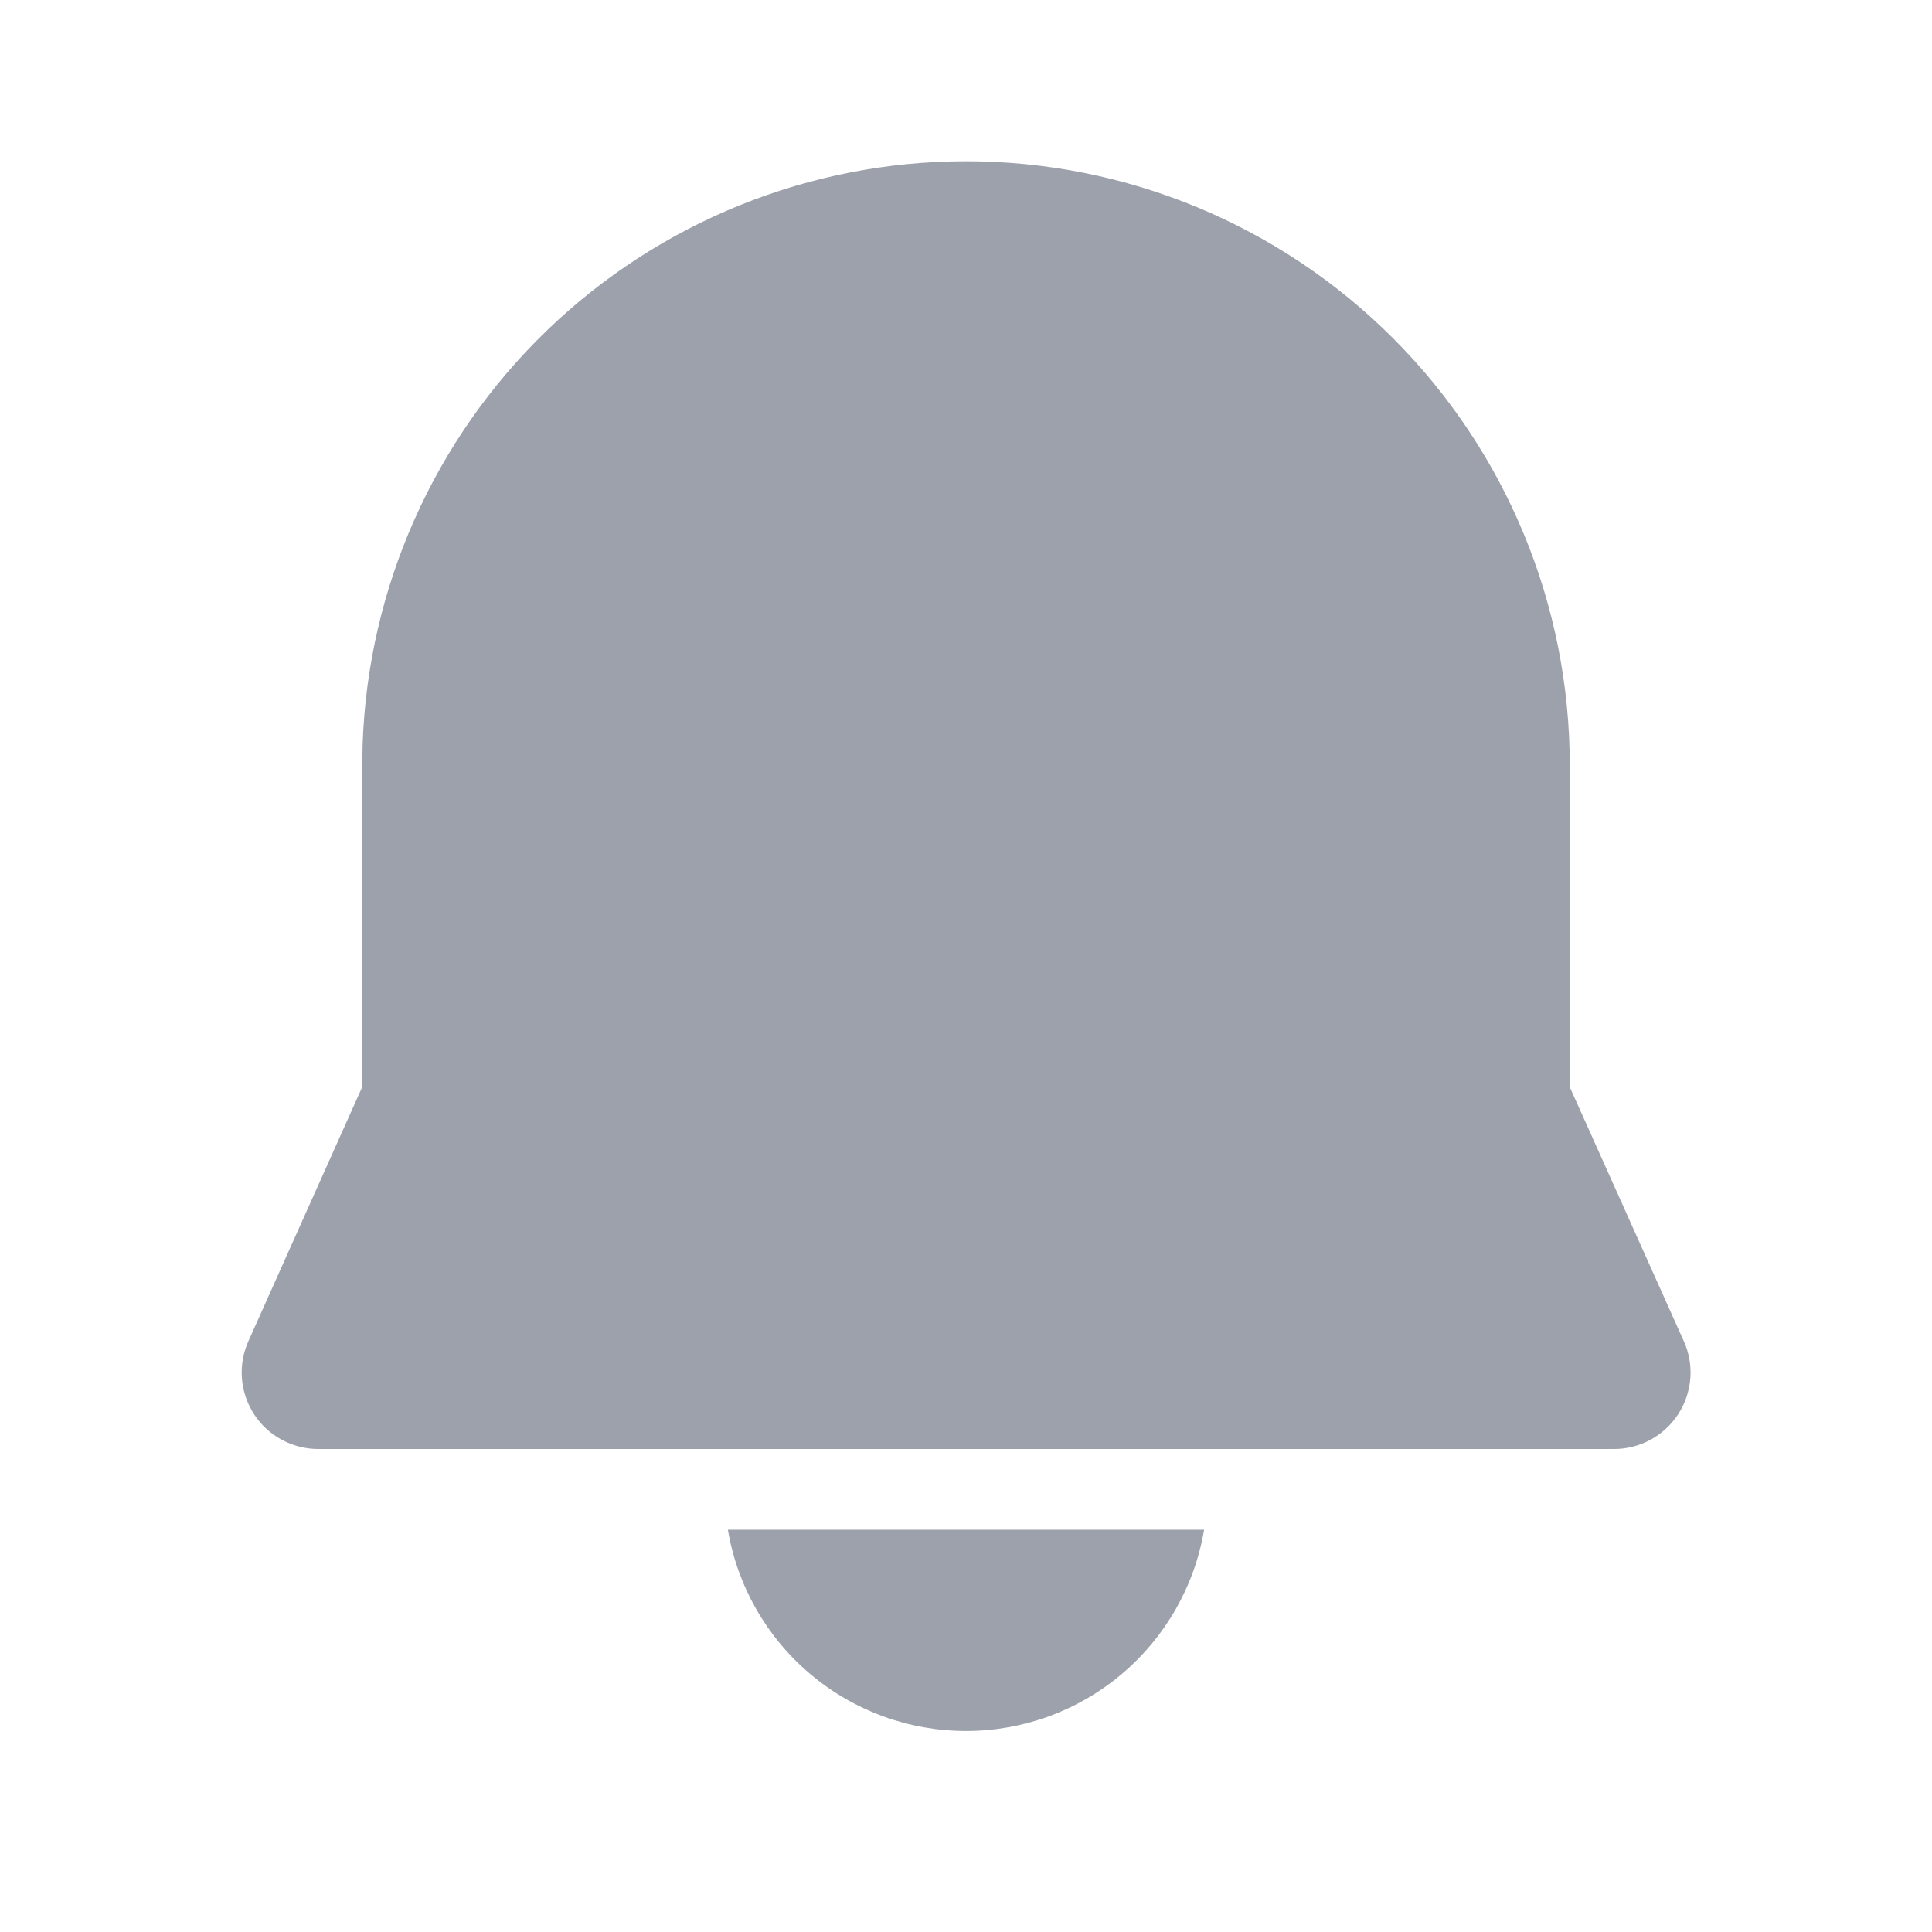 <svg width="24" height="24" viewBox="0 0 24 24" fill="none" xmlns="http://www.w3.org/2000/svg">
<path d="M9.042 19.003H14.958C14.84 19.702 14.478 20.337 13.936 20.794C13.395 21.252 12.709 21.503 12 21.503C11.291 21.503 10.605 21.252 10.064 20.794C9.522 20.337 9.16 19.702 9.042 19.003ZM12 2.003C13.989 2.003 15.897 2.793 17.303 4.2C18.71 5.606 19.5 7.514 19.5 9.503V13.503L20.918 16.663C20.983 16.808 21.01 16.966 20.998 17.124C20.985 17.281 20.934 17.434 20.848 17.566C20.762 17.699 20.644 17.808 20.505 17.884C20.366 17.96 20.21 18 20.052 18H3.952C3.794 18 3.638 17.96 3.498 17.884C3.359 17.809 3.241 17.7 3.155 17.567C3.069 17.433 3.017 17.281 3.005 17.123C2.993 16.965 3.02 16.807 3.085 16.662L4.5 13.502V9.49L4.505 9.24C4.573 7.298 5.393 5.458 6.791 4.108C8.189 2.758 10.057 2.003 12 2.003Z" fill="#9CA1AB"/>
</svg>
